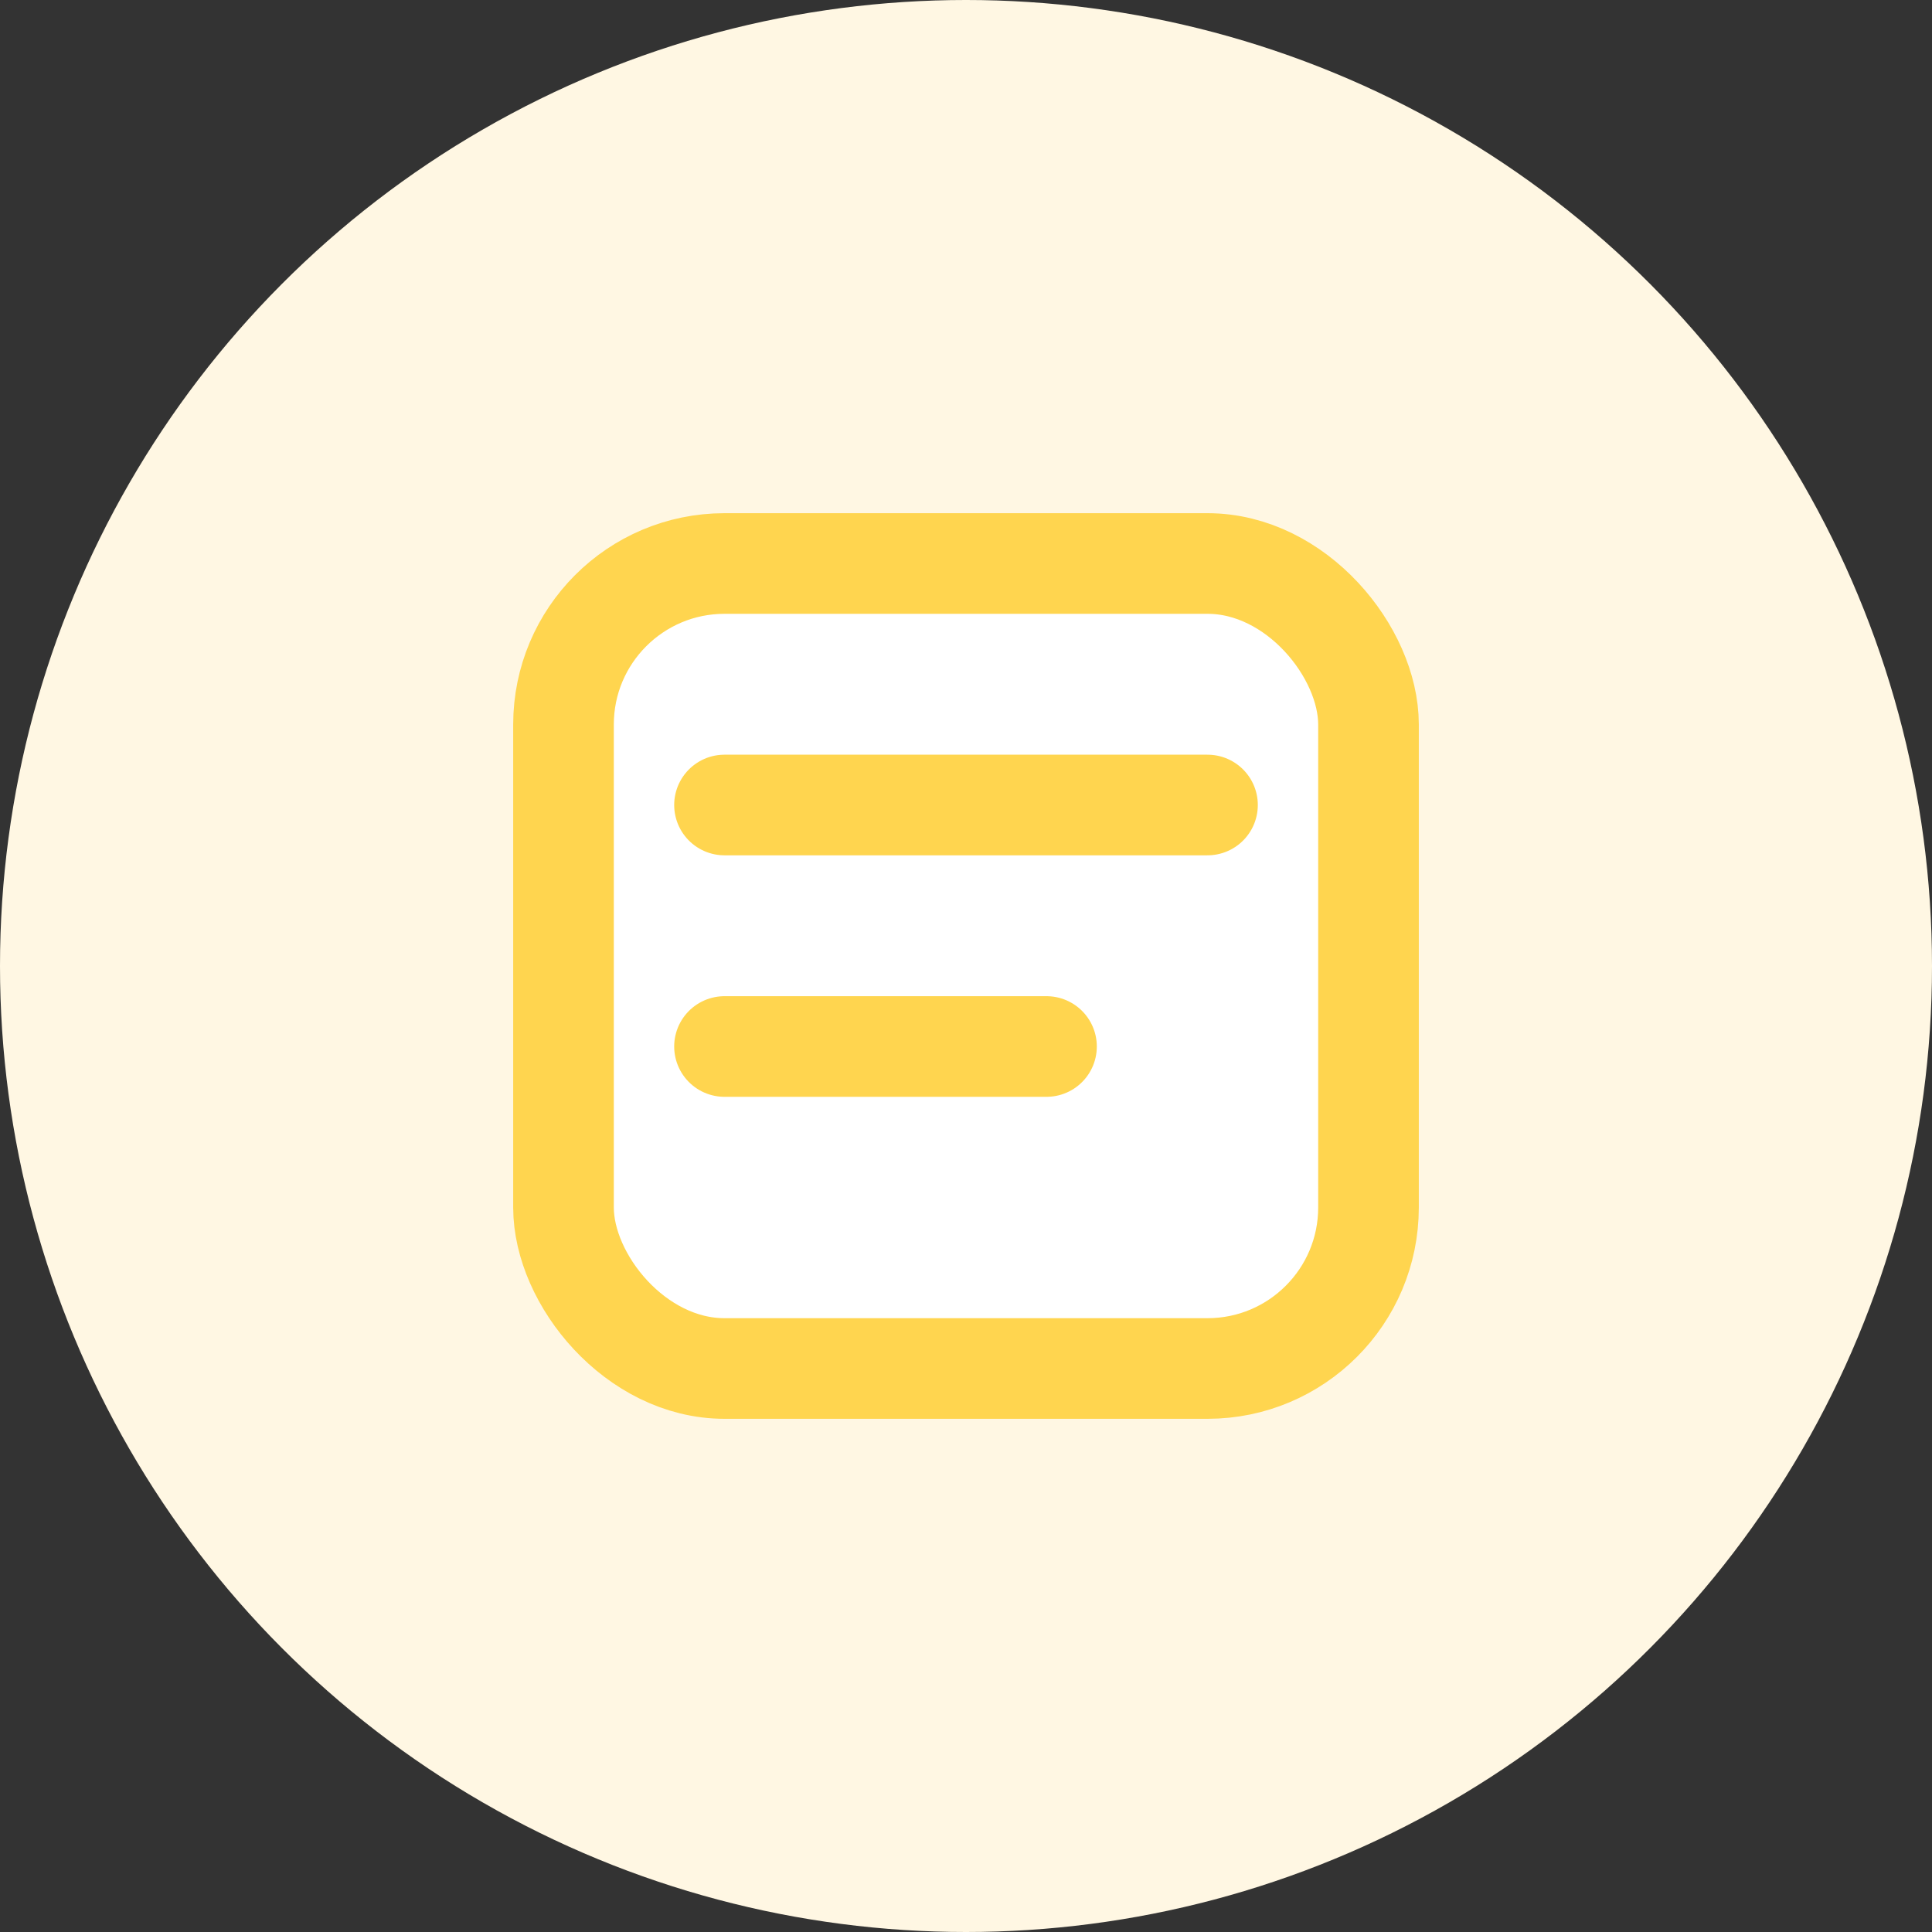 <svg width="48" height="48" viewBox="0 0 48 48" fill="none">
  <rect x="0" y="0" width="48" height="48" fill="#333333" stroke="none"/>
  <circle cx="24" cy="24" r="24" fill="#FFF7E3"/>
  <rect x="14" y="14" width="20" height="20" rx="4" fill="#fff" stroke="#FFD54F" stroke-width="2.5"/>
  <path d="M18 20h12M18 26h8" stroke="#FFD54F" stroke-width="2.5" stroke-linecap="round"/>
</svg> 